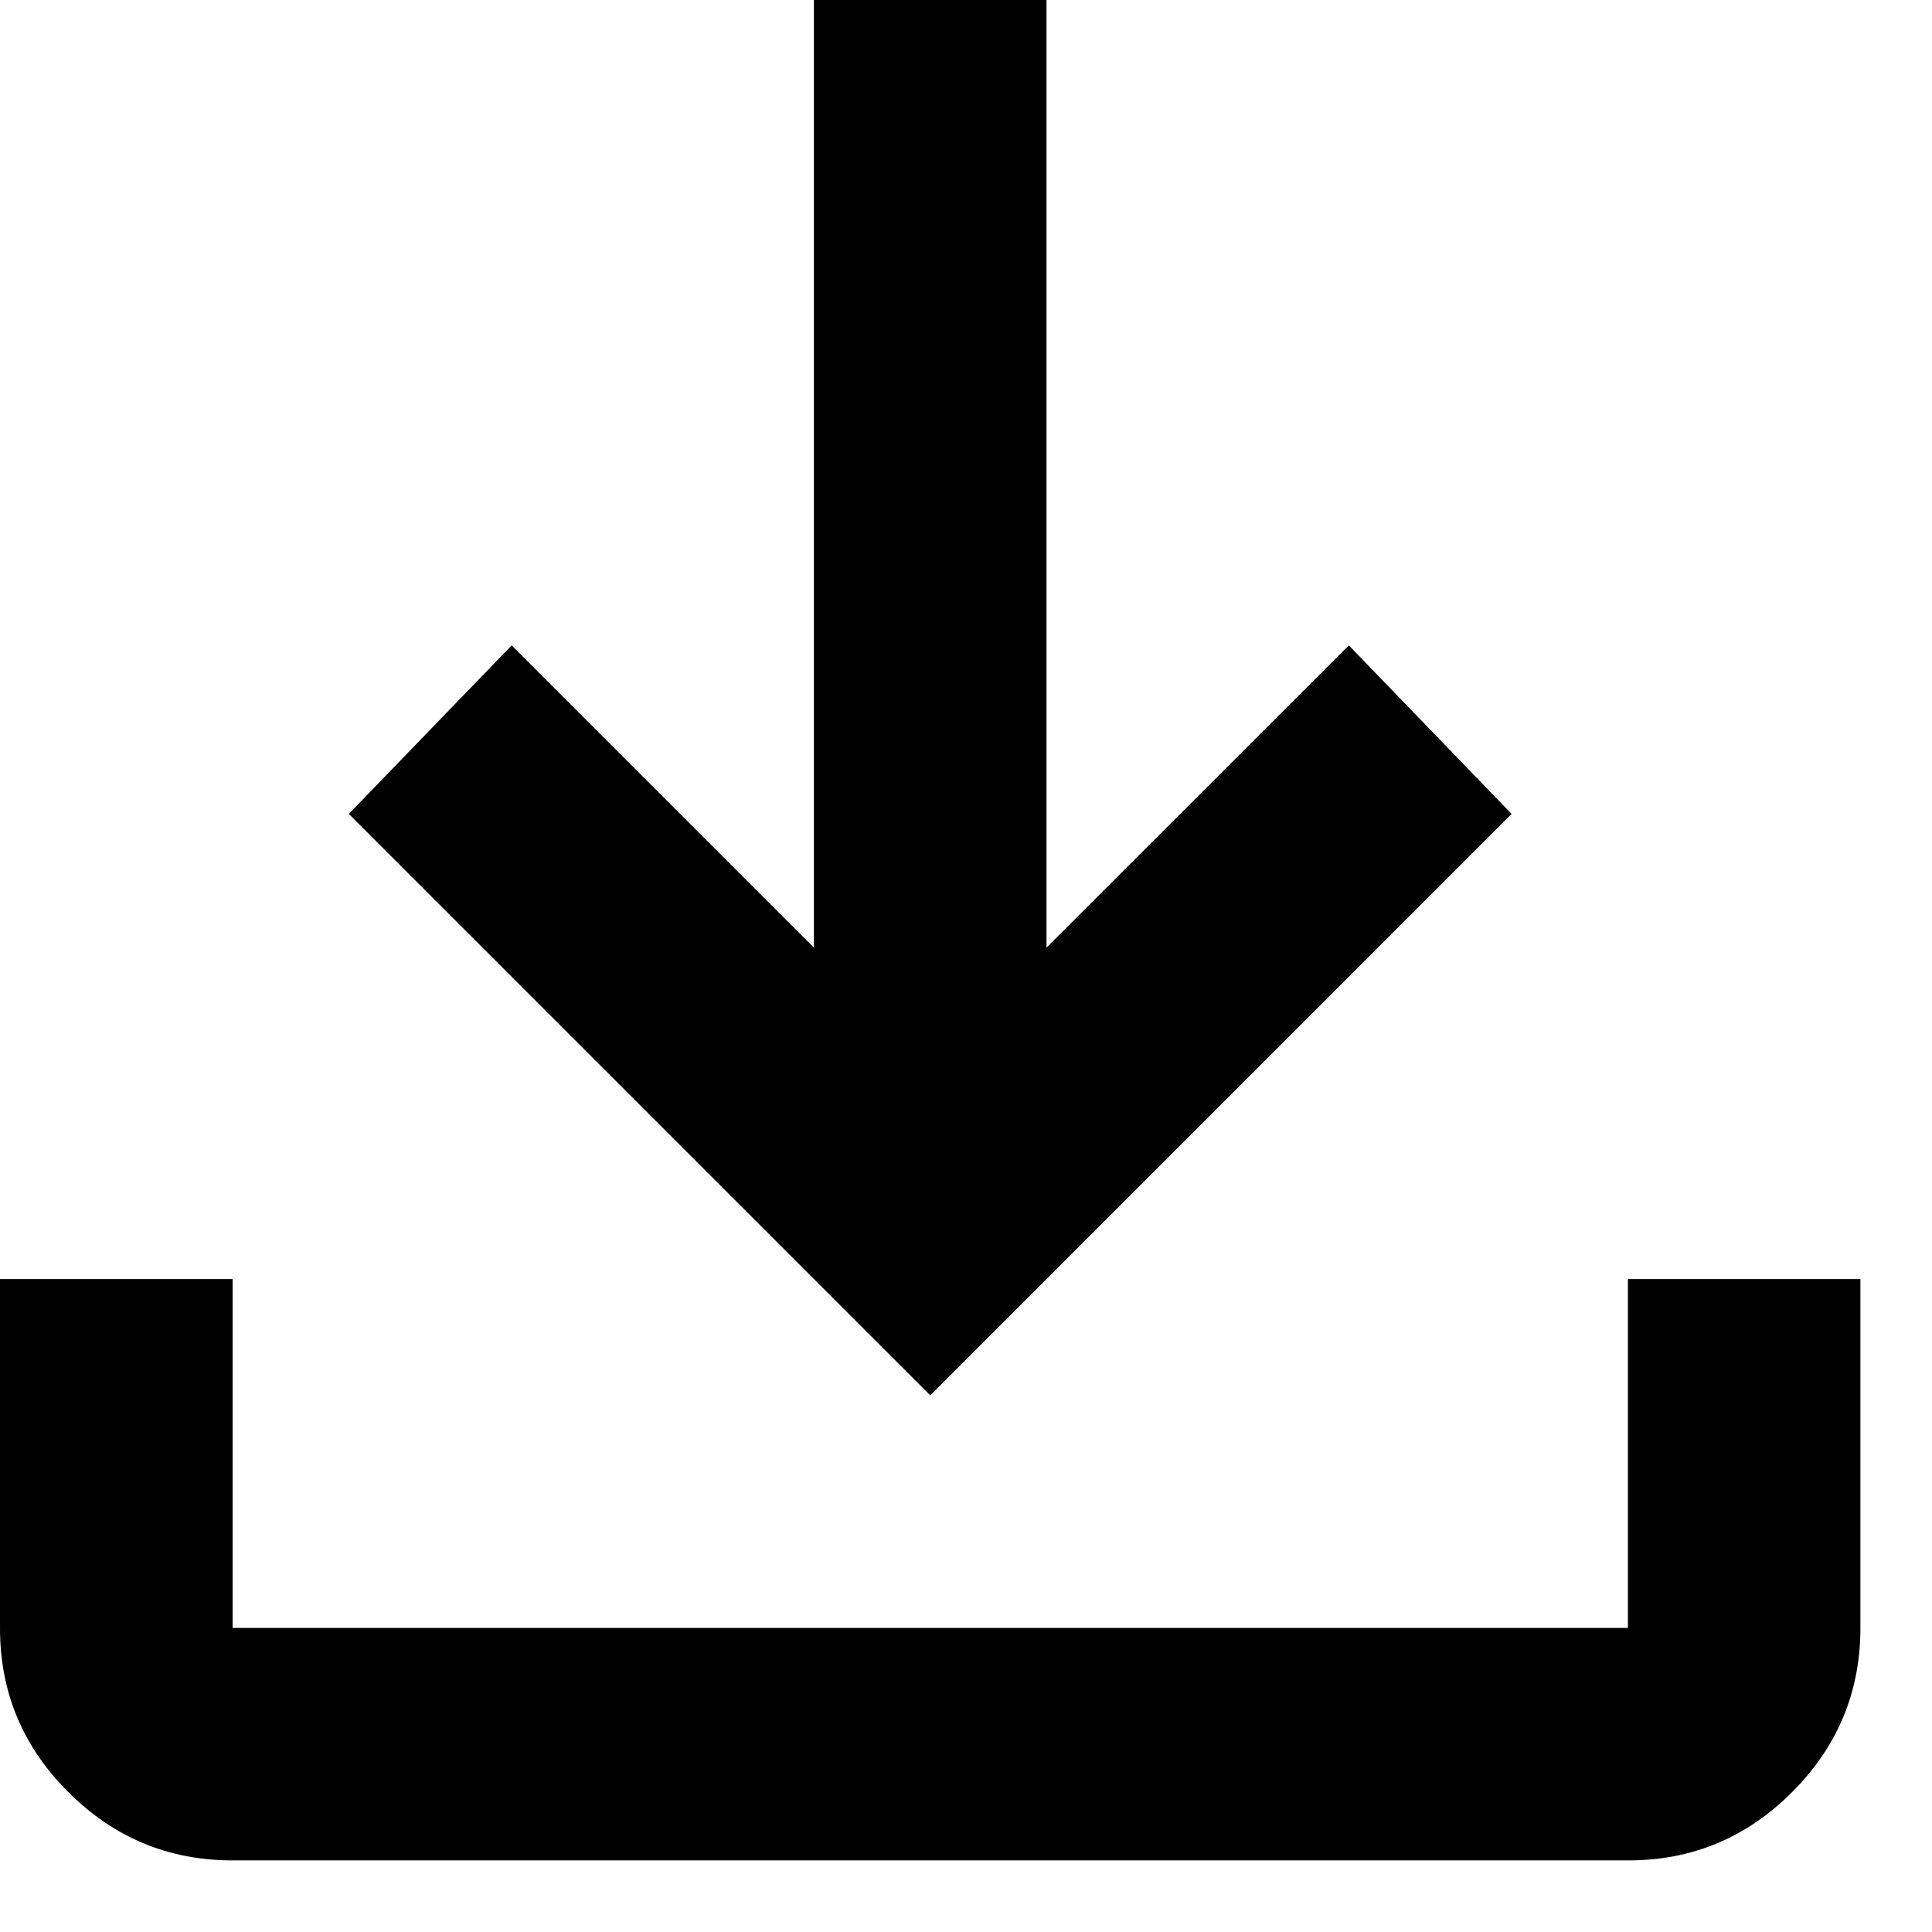 <svg width="18" height="18" viewBox="0 0 18 18" fill="none" xmlns="http://www.w3.org/2000/svg">
<path d="M8.667 13L3.25 7.583L4.767 6.013L7.583 8.829V0H9.75V8.829L12.567 6.013L14.083 7.583L8.667 13ZM2.167 17.333C1.571 17.333 1.061 17.121 0.636 16.696C0.211 16.272 -0.001 15.762 1.83928e-06 15.167V11.917H2.167V15.167H15.167V11.917H17.333V15.167C17.333 15.762 17.121 16.273 16.696 16.697C16.272 17.122 15.762 17.334 15.167 17.333H2.167Z" fill="black"/>
</svg>
